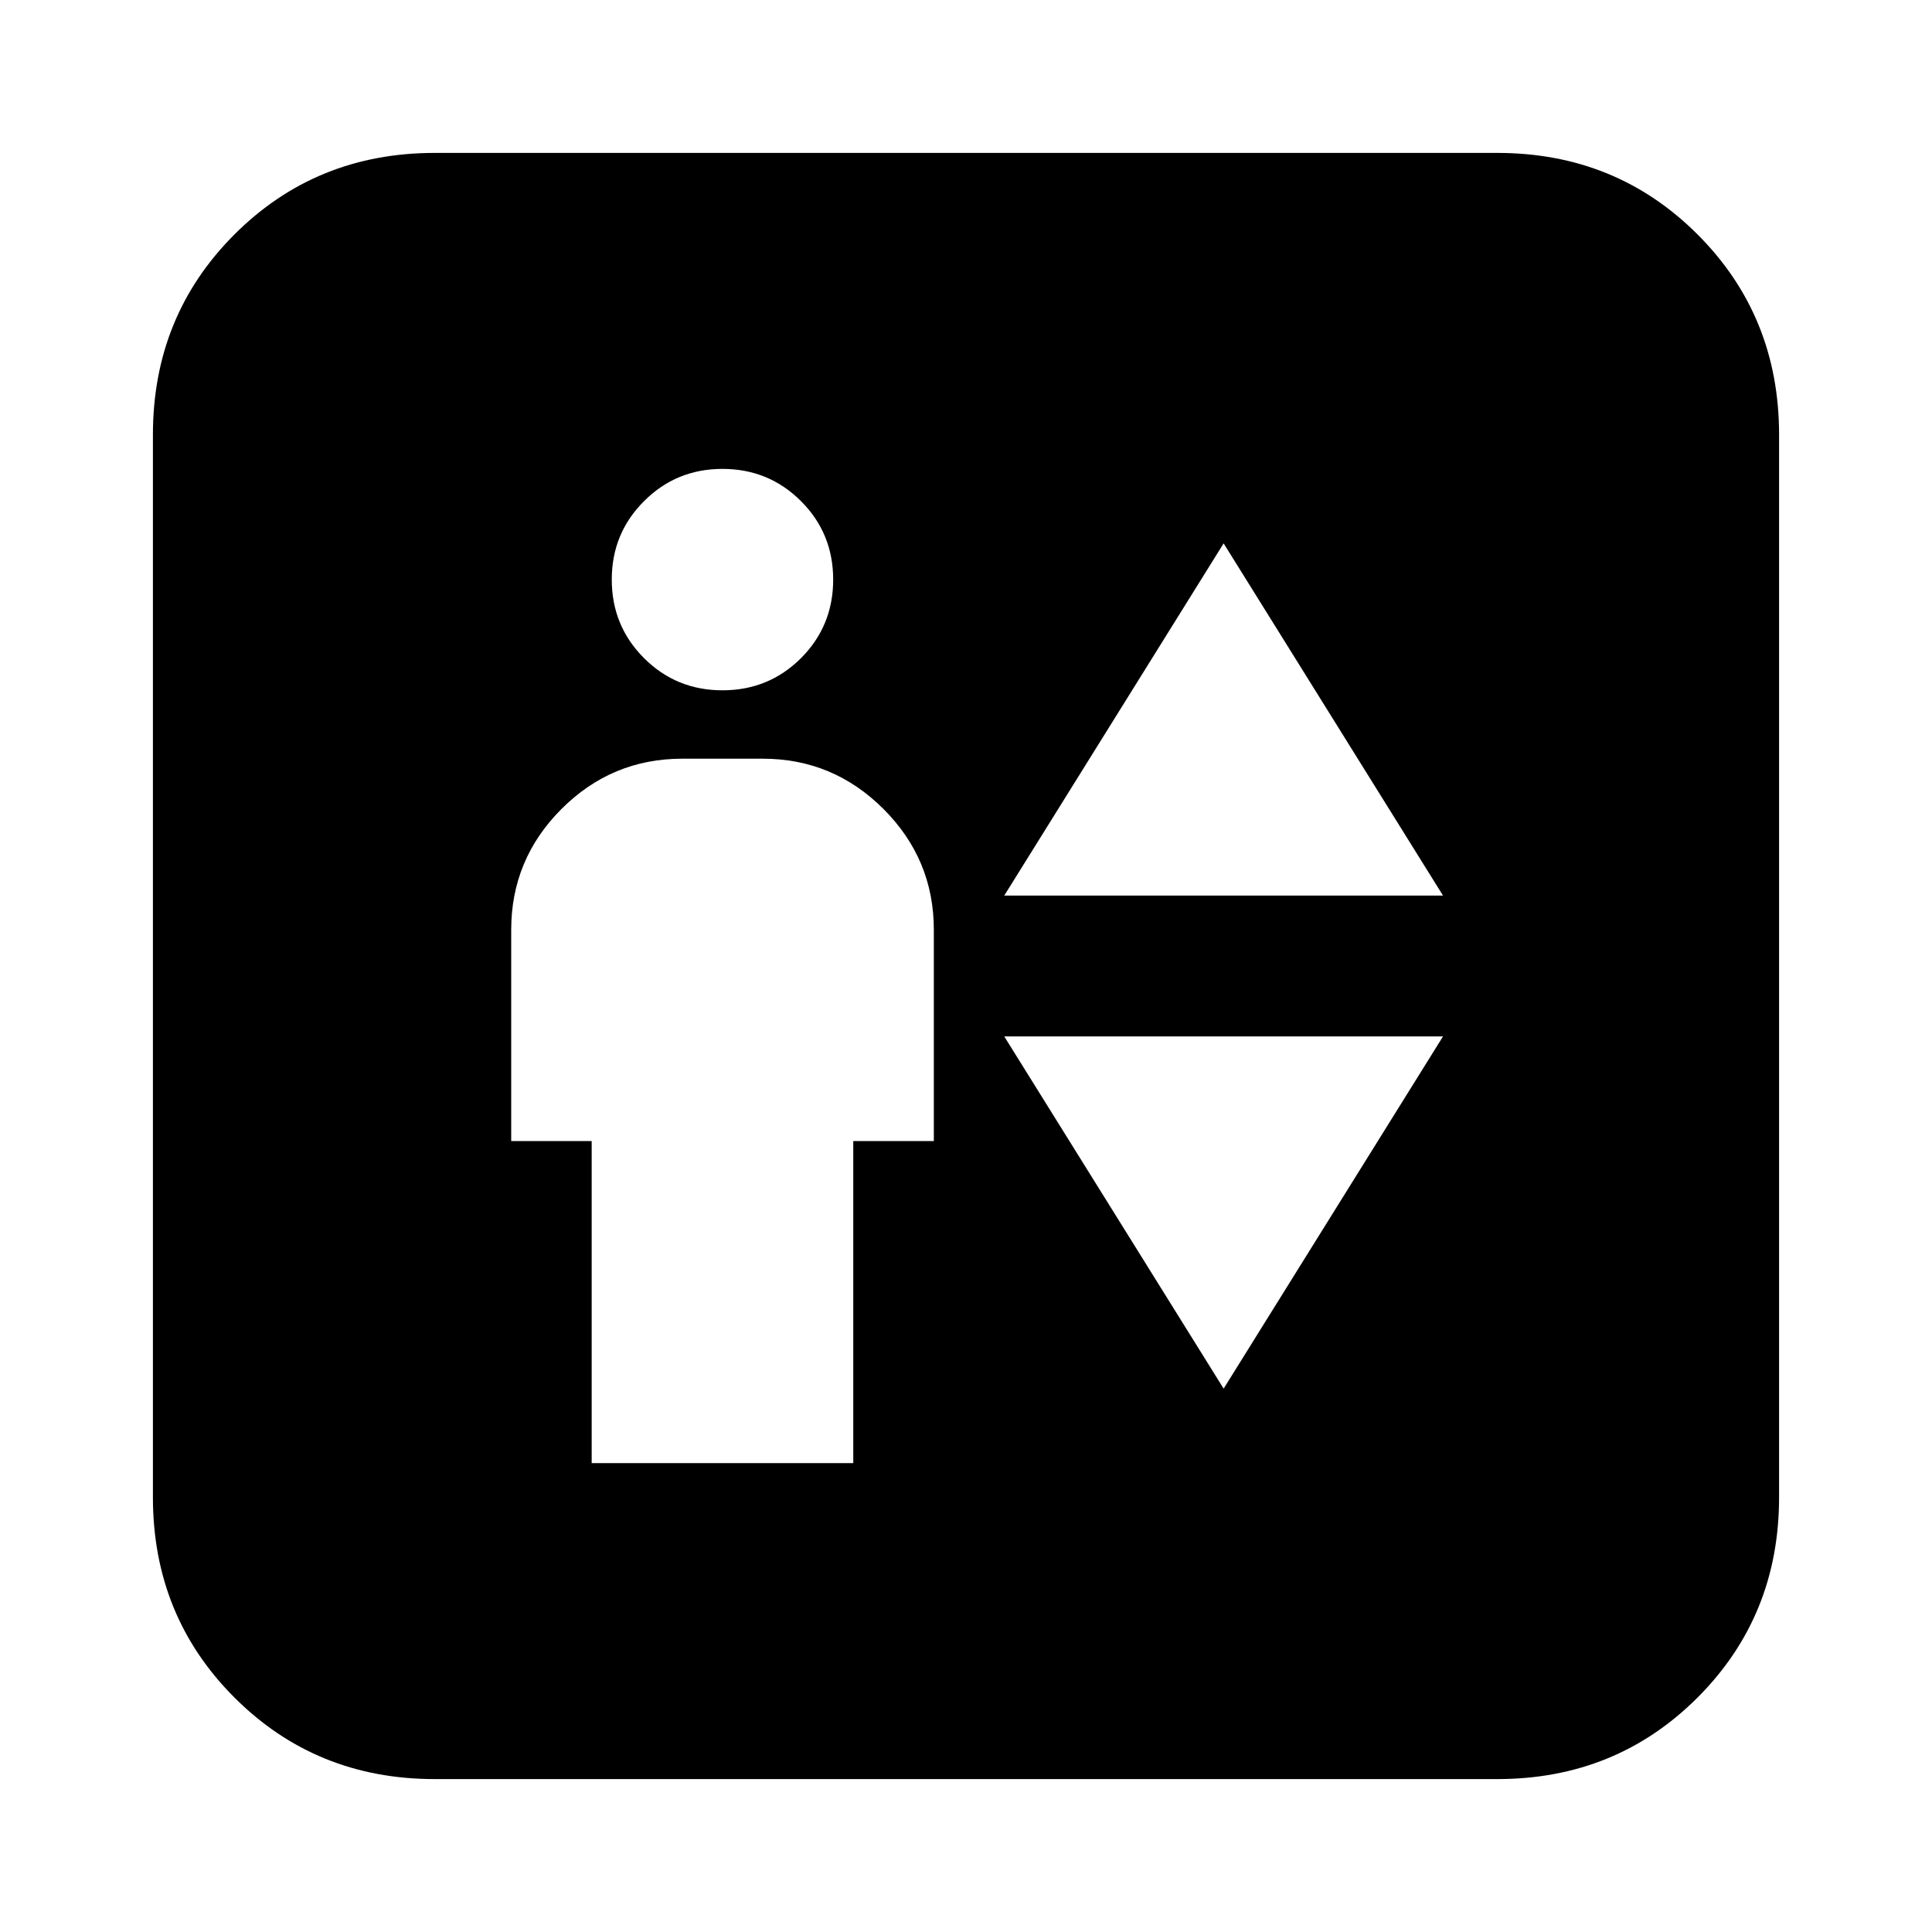 <svg xmlns="http://www.w3.org/2000/svg" height="20" width="20"><path d="M6.125 15.146H8.833V11.812H9.667V9.625Q9.667 8.896 9.146 8.375Q8.625 7.854 7.896 7.854H7.062Q6.333 7.854 5.812 8.375Q5.292 8.896 5.292 9.625V11.812H6.125ZM7.479 7.146Q7.958 7.146 8.292 6.813Q8.625 6.479 8.625 6Q8.625 5.521 8.292 5.188Q7.958 4.854 7.479 4.854Q7 4.854 6.667 5.188Q6.333 5.521 6.333 6Q6.333 6.479 6.667 6.813Q7 7.146 7.479 7.146ZM10.396 9.271H14.938L12.667 5.625ZM12.667 14.375 14.938 10.729H10.396ZM4.5 18.417Q3.271 18.417 2.427 17.573Q1.583 16.729 1.583 15.5V4.5Q1.583 3.271 2.427 2.427Q3.271 1.583 4.5 1.583H15.5Q16.729 1.583 17.573 2.427Q18.417 3.271 18.417 4.5V15.5Q18.417 16.729 17.573 17.573Q16.729 18.417 15.5 18.417Z"/></svg>